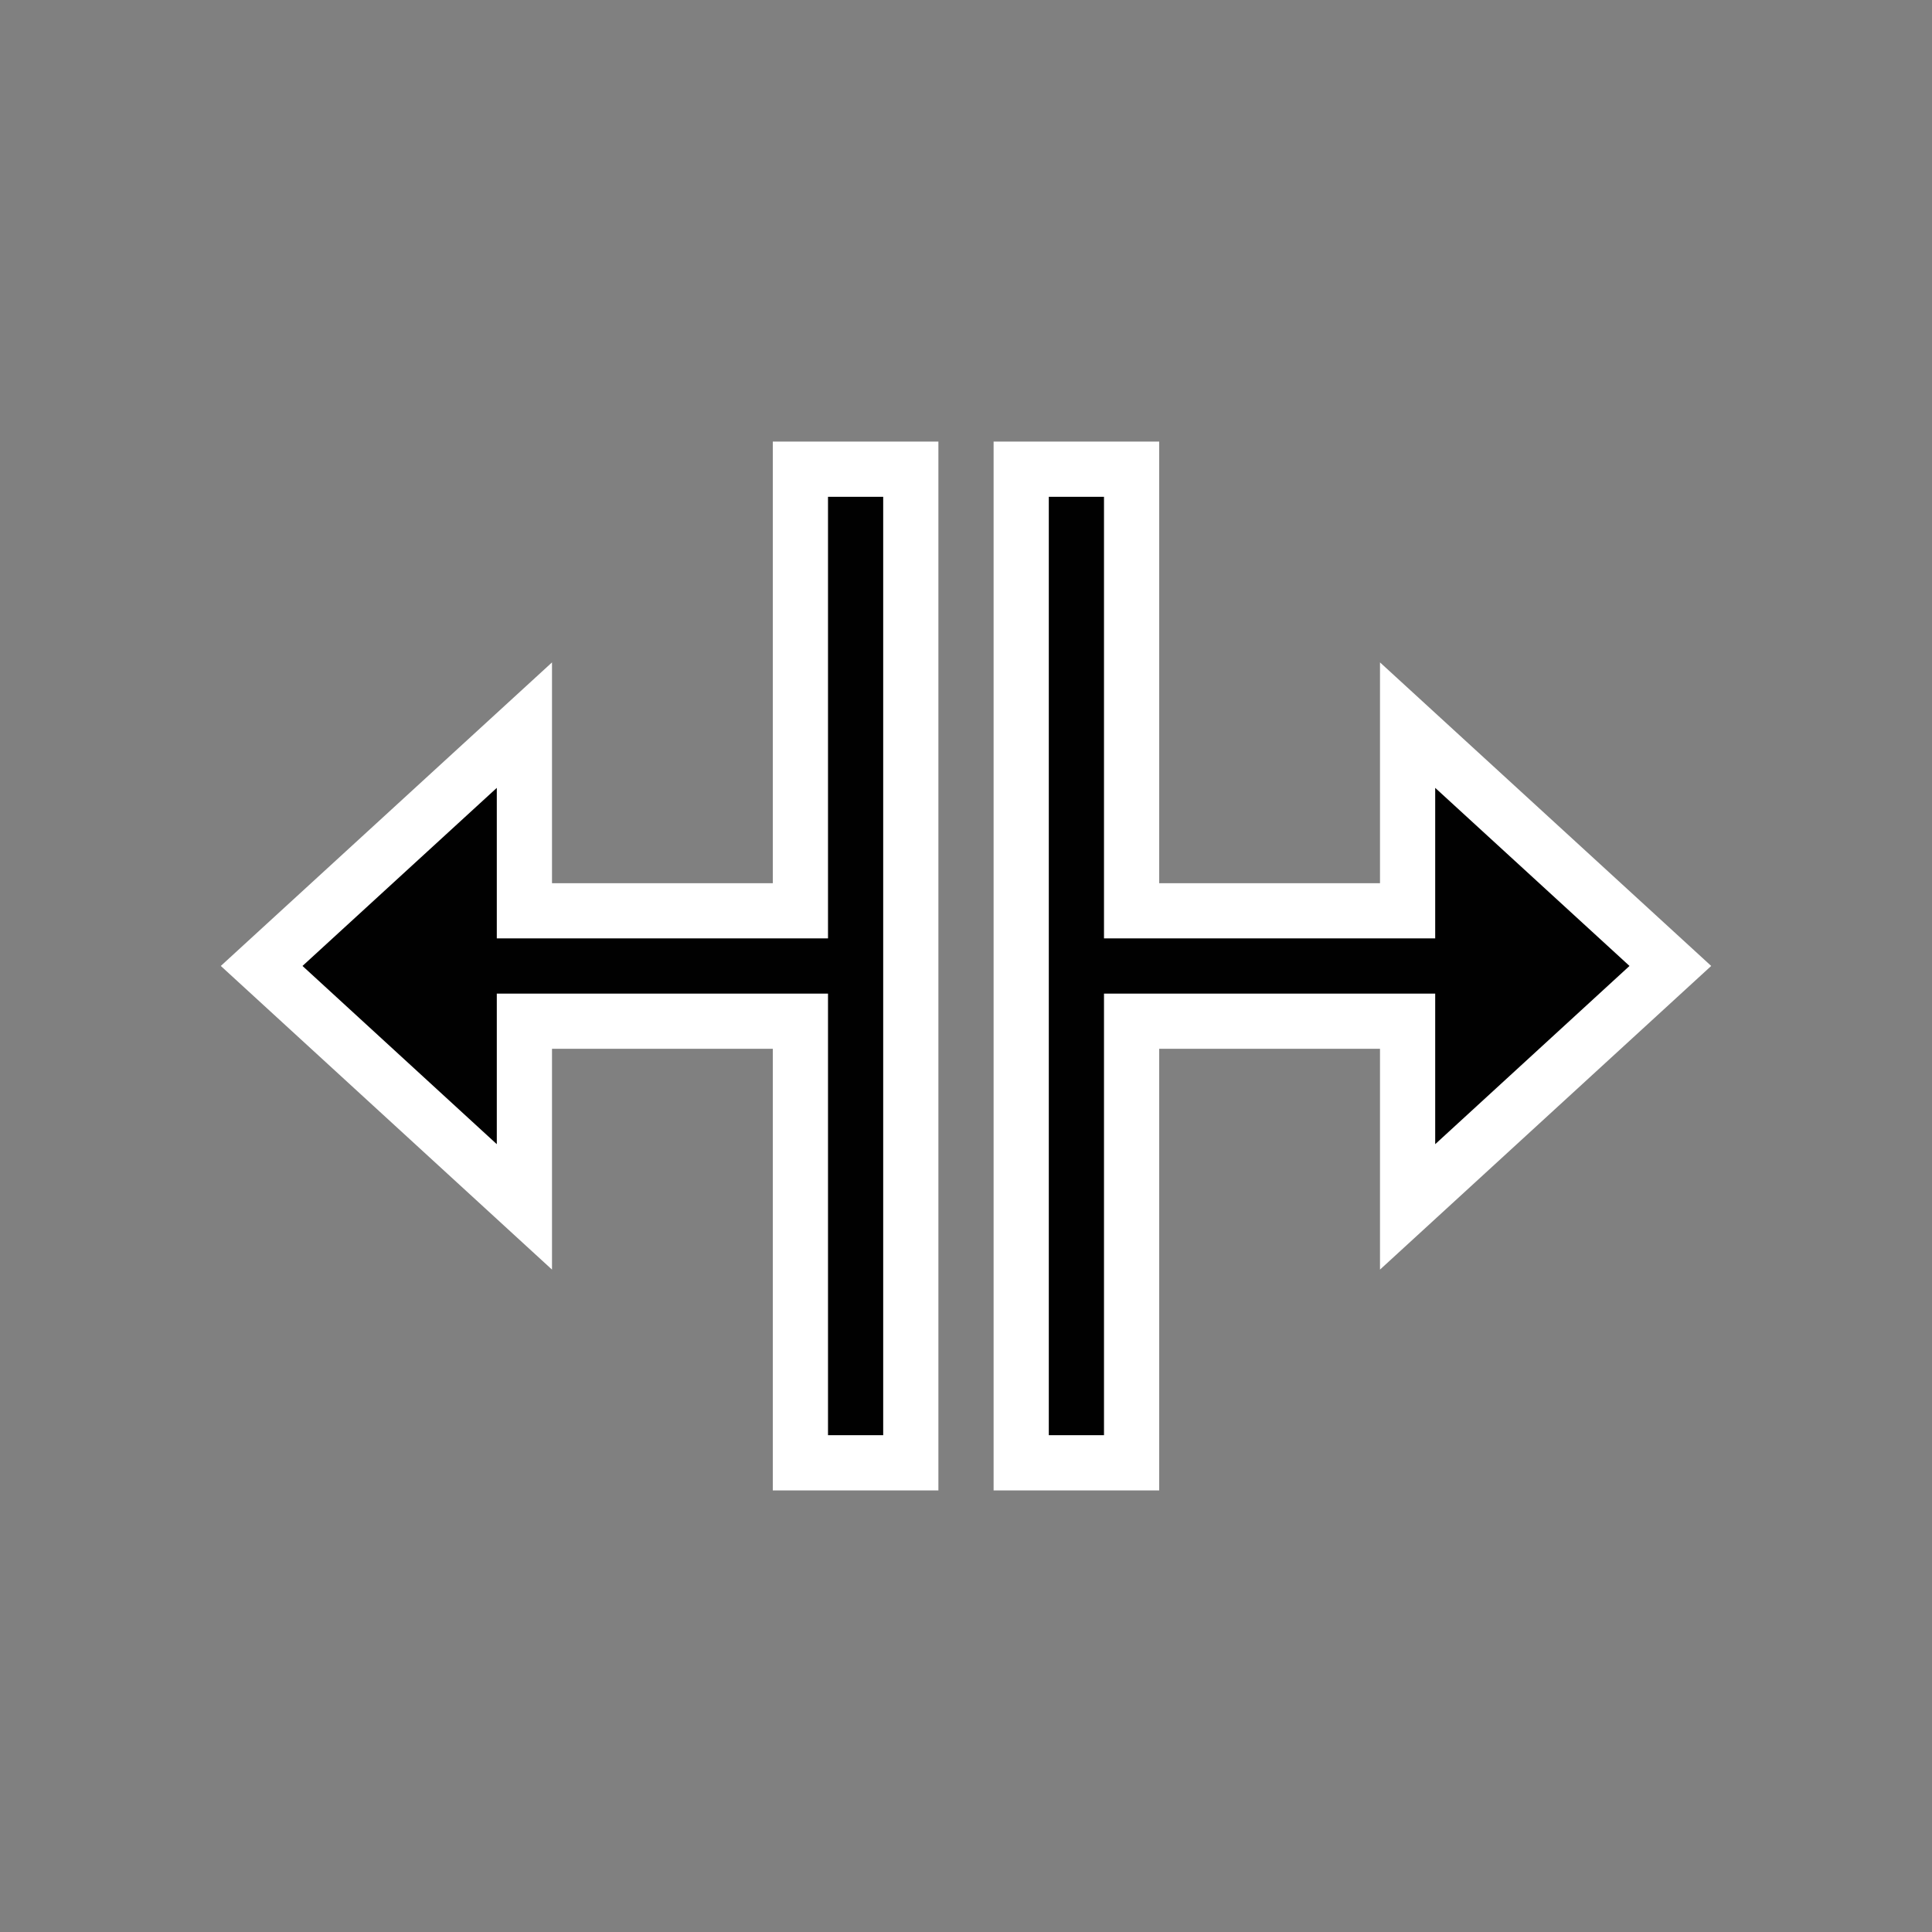 <?xml version="1.0" encoding="iso-8859-1"?>
<!-- Generator: Adobe Illustrator 14.0.0, SVG Export Plug-In . SVG Version: 6.00 Build 43363)  -->
<!DOCTYPE svg PUBLIC "-//W3C//DTD SVG 1.1//EN" "http://www.w3.org/Graphics/SVG/1.1/DTD/svg11.dtd">
<svg version="1.1" id="icon-m-virtual-mouse-cursor-col-resize-layer"
	 xmlns="http://www.w3.org/2000/svg" xmlns:xlink="http://www.w3.org/1999/xlink" x="0px" y="0px" width="35px" height="35px"
	 viewBox="0 0 35 35" style="enable-background:new 0 0 35 35;" xml:space="preserve">
<rect x="0" y="0" width="35" height="35" fill="#808080" stroke="none"/>
<g id="icon-m-virtual-mouse-cursor-col-resize">
	<rect id="_x33_5_12_" style="fill:none;" width="35" height="35"/>
	<rect id="_x33_2_13_" x="1.5" y="1.5" style="fill:none;" width="32" height="32"/>
	<rect id="hotspot_centered_7_" x="17" y="17" style="fill:none;" width="1" height="1"/>
	<g>
		<g>
			<polygon style="fill:#FFFFFF;" points="14,16 10,16 10,12 4,17.499 10,23 10,19 14,19 14,27 17,27 17,8 14,8 			"/>
			<polygon style="fill:#010101;" points="15,26 15,18 9,18 9,20.728 5.48,17.499 9,14.273 9,17 15,17 15,9 16,9 16,26 			"/>
		</g>
		<g>
			<polygon style="fill:#FFFFFF;" points="21,16 25,16 25,12 31,17.499 25,23 25,19 21,19 21,27 18,27 18,8 21,8 			"/>
			<polygon style="fill:#010101;" points="20,26 20,18 26,18 26,20.728 29.52,17.499 26,14.273 26,17 20,17 20,9 19,9 19,26 			"/>
		</g>
	</g>
</g>
</svg>
